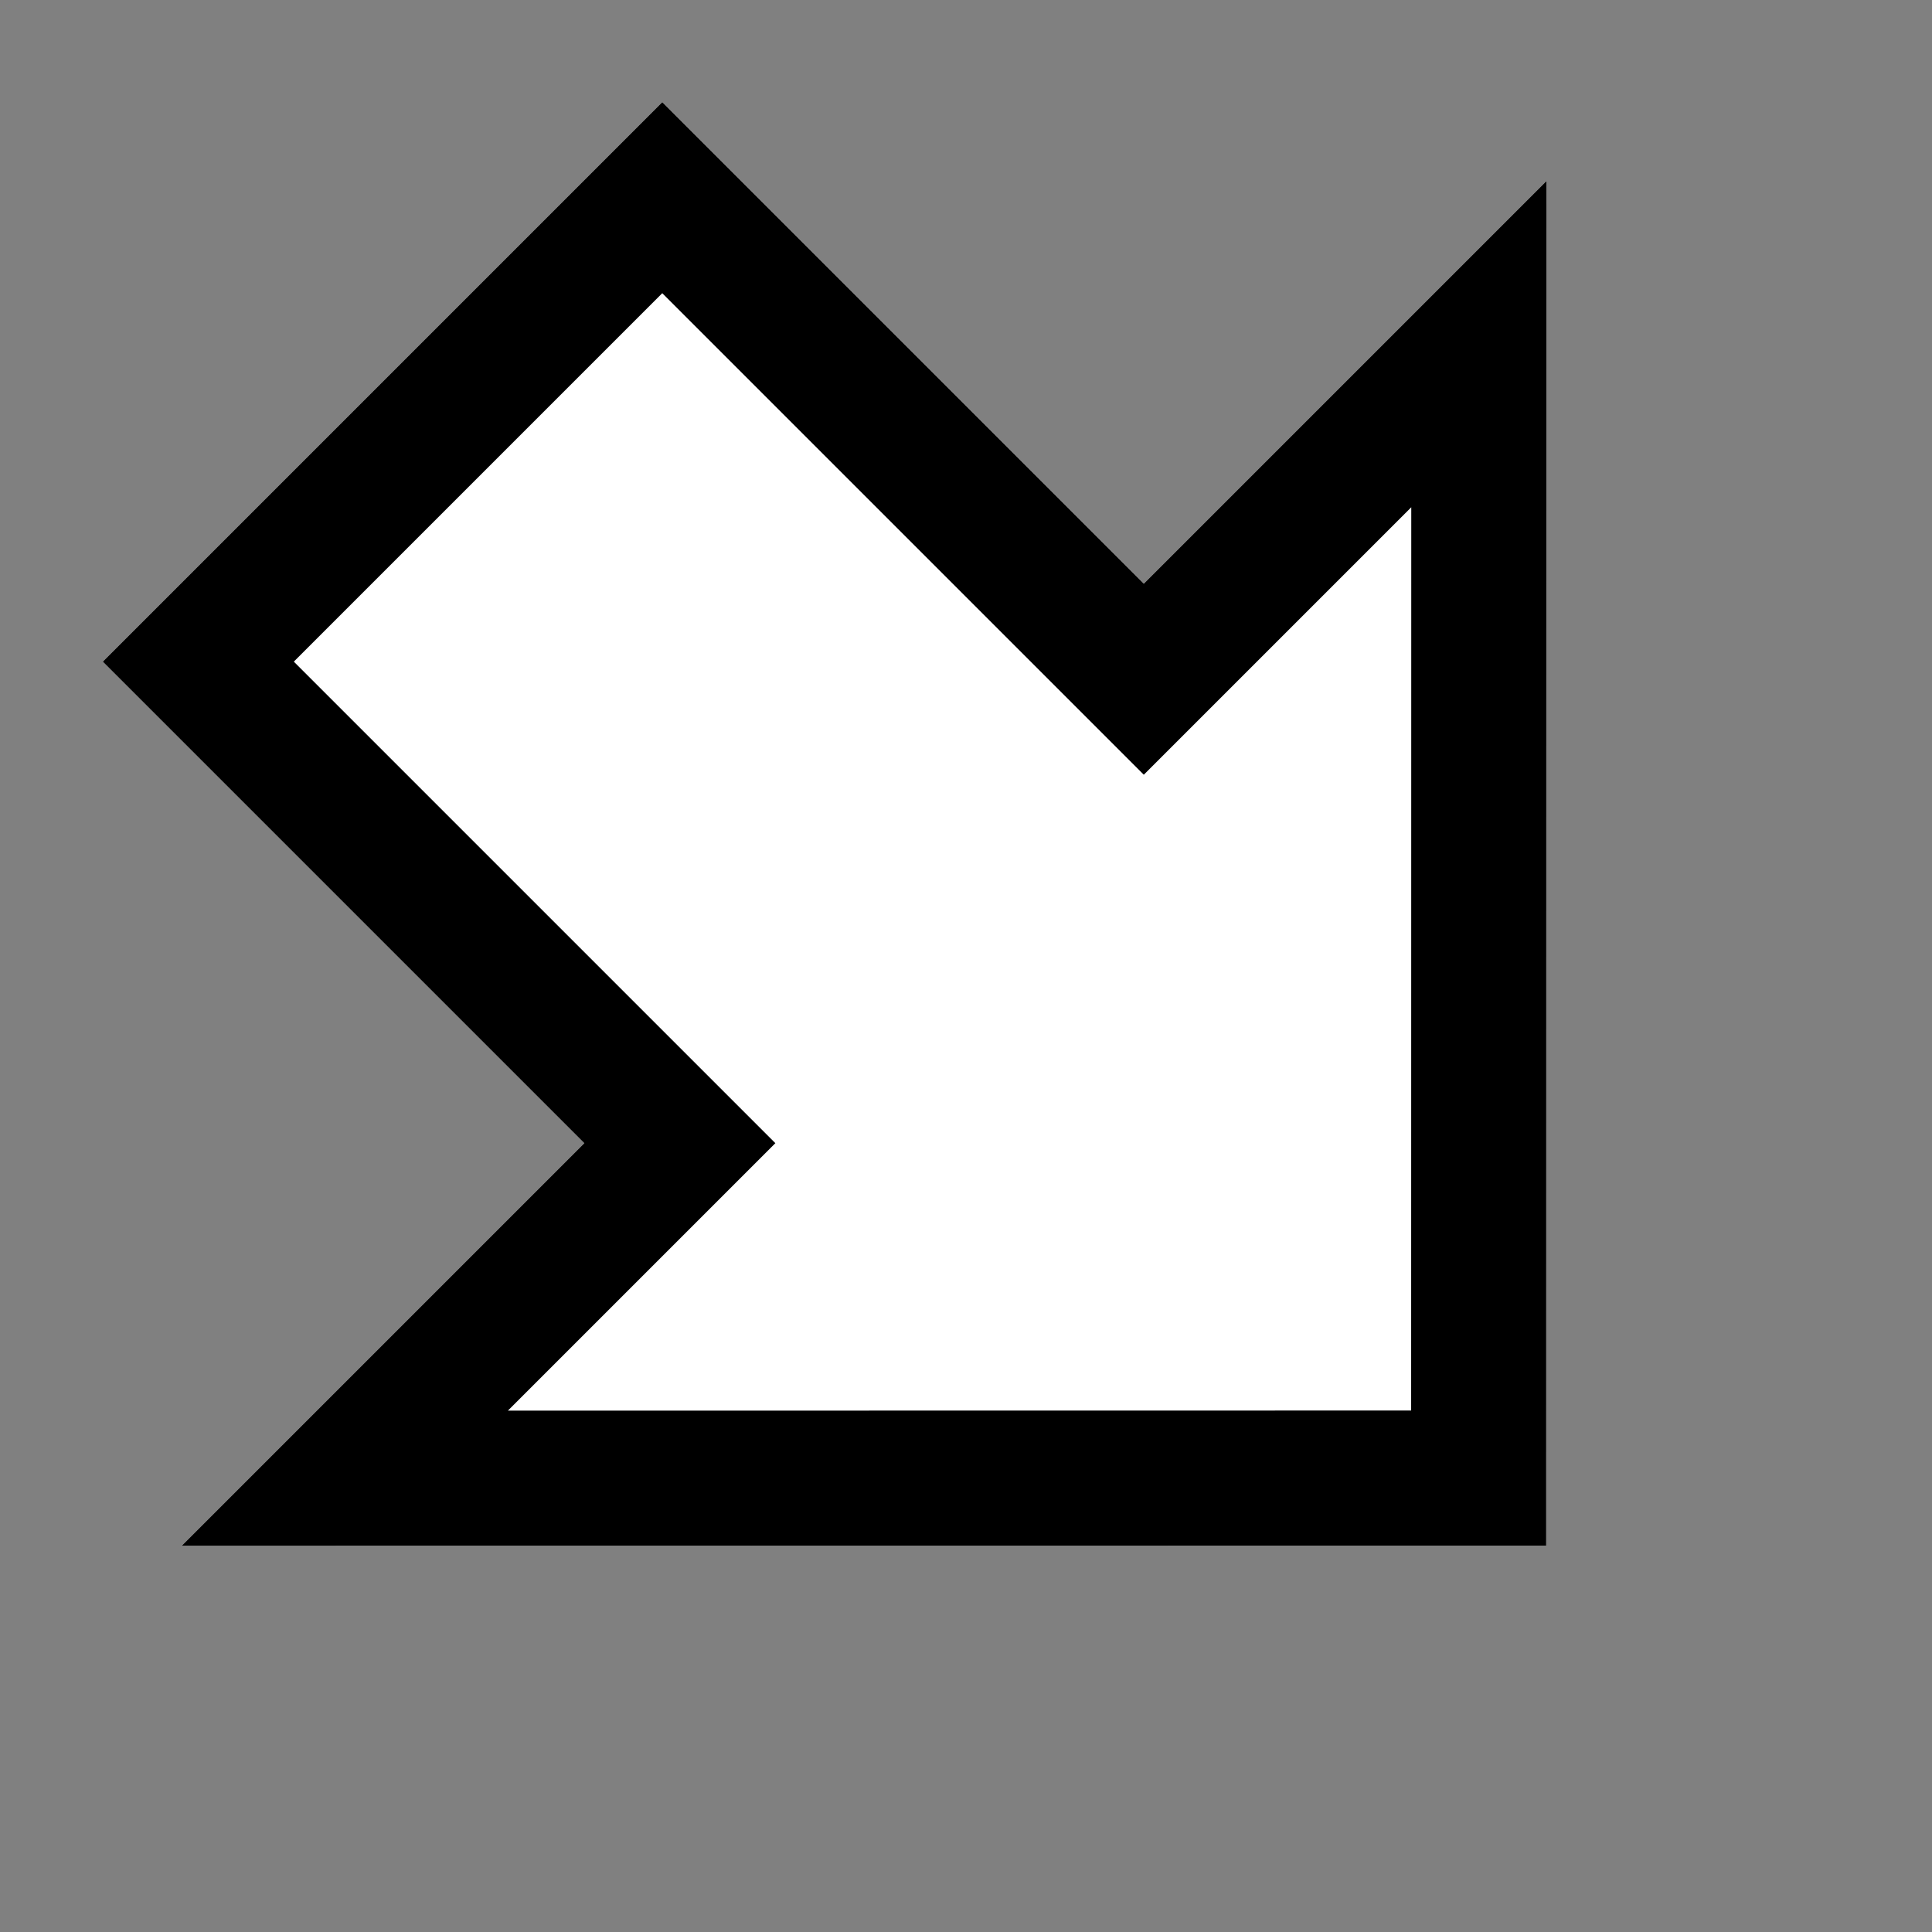 <?xml version="1.0" encoding="UTF-8" standalone="no"?>
<!DOCTYPE svg PUBLIC "-//W3C//DTD SVG 1.1//EN" "http://www.w3.org/Graphics/SVG/1.1/DTD/svg11.dtd">
<svg width="100%" height="100%" viewBox="0 0 1001 1001" version="1.1" xmlns="http://www.w3.org/2000/svg" xmlns:xlink="http://www.w3.org/1999/xlink" xml:space="preserve" xmlns:serif="http://www.serif.com/" style="fill-rule:evenodd;clip-rule:evenodd;stroke-linejoin:round;stroke-miterlimit:2;">
    <rect x="0" y="0" width="1001" height="1001" fill="#808080" stroke="none"/>
    <g transform="matrix(1,0,0,1,-10312,-6455)">
        <g transform="matrix(1,-9.86076e-32,0,1,8112.52,727.768)">
            <g id="_3" serif:id="3" transform="matrix(1,0,0,1,2200,5727.62)">
                <rect x="0" y="0" width="1000" height="1000" style="fill-opacity:0;"/>
                <g transform="matrix(0.656,0.656,-1.81,1.81,-1166.77,-3024.36)">
                    <path d="M3495.65,593.171L3495.65,433.015L3875.97,433.015L3875.97,317.78L4414.73,513.093L3875.97,708.405L3875.97,593.171L3495.65,593.171Z" style="fill:white;"/>
                    <path d="M3495.65,593.171L3495.65,433.015L3875.97,433.015L3875.97,317.78L4414.73,513.093L3875.97,708.405L3875.97,593.171L3495.65,593.171ZM3571.08,565.827L3571.08,460.358C3571.08,460.358 3951.4,460.358 3951.4,460.358L3951.4,383.794C4065.27,425.074 4225.72,483.242 4308.06,513.093C4225.72,542.943 4065.27,601.111 3951.4,642.391C3951.4,642.391 3951.4,565.827 3951.4,565.827L3571.08,565.827L3571.08,565.827Z"/>
                </g>
            </g>
        </g>
    </g>
</svg>
